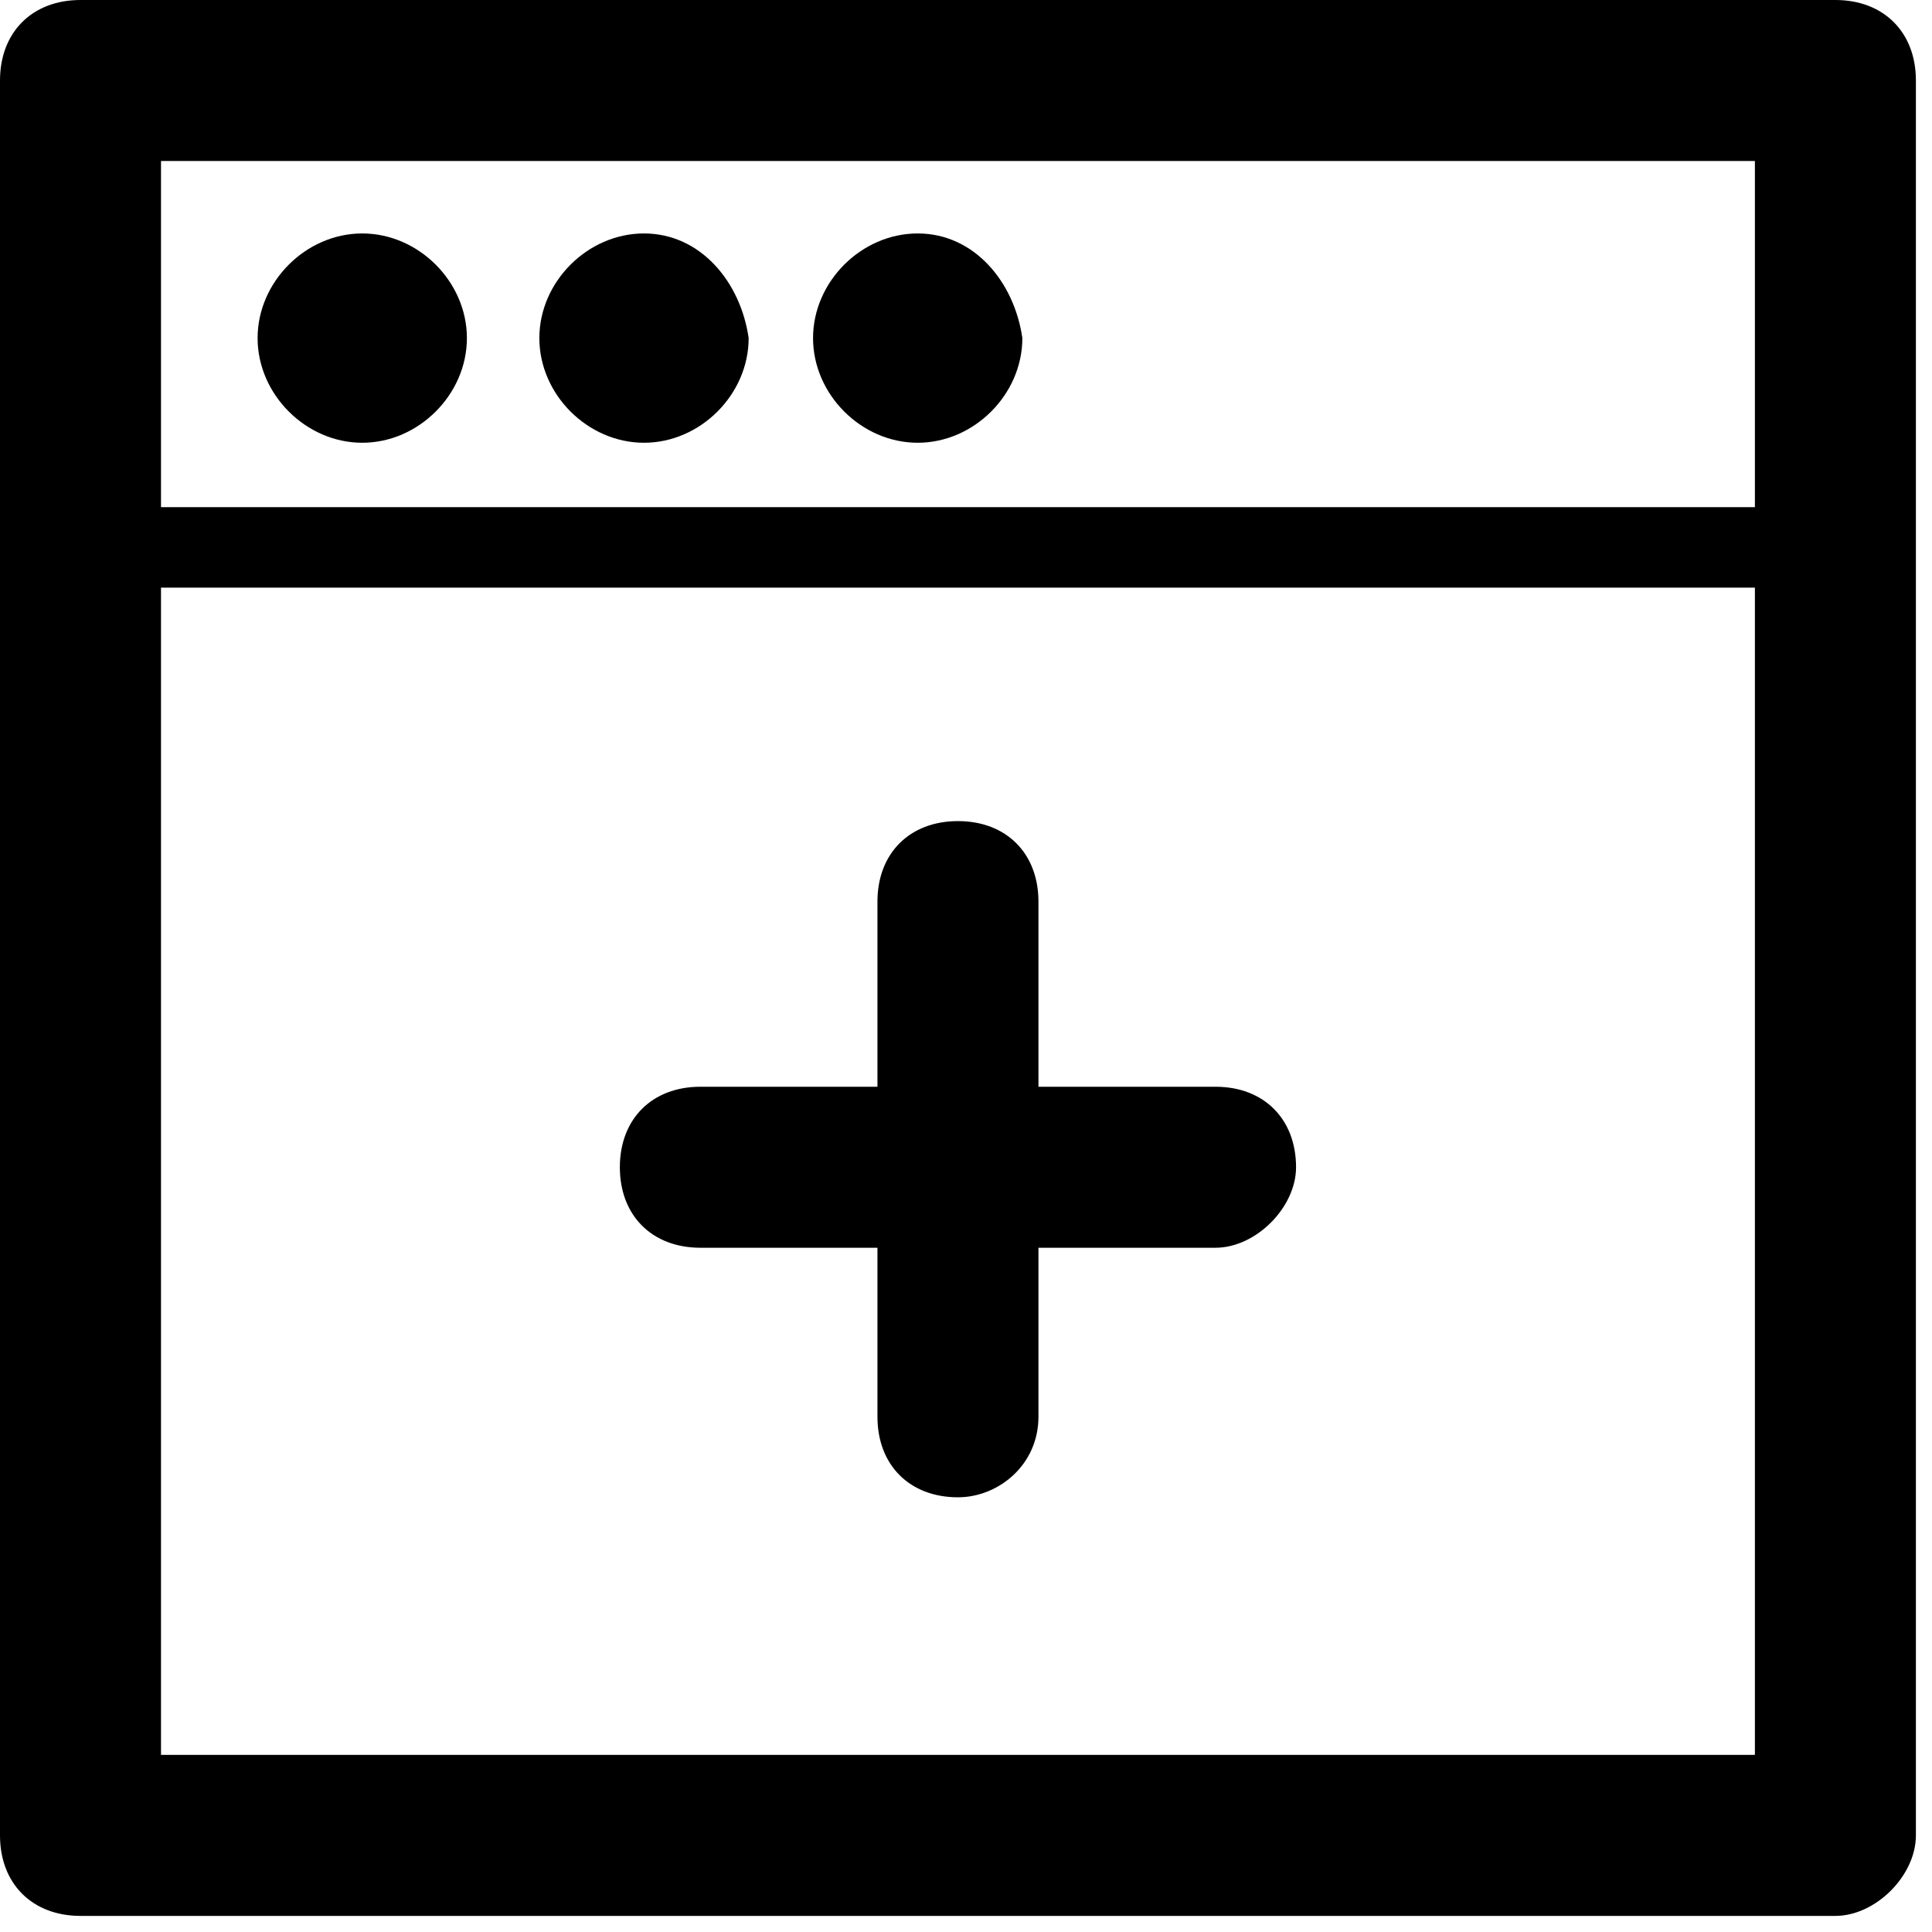 <svg width="24" height="24" viewBox="0 0 24 24" fill="none" xmlns="http://www.w3.org/2000/svg">
<path d="M22.8 23.8H1C0.4 23.8 0 23.4 0 22.8V1C0 0.4 0.4 0 1 0H22.8C23.4 0 23.8 0.4 23.8 1V22.8C23.8 23.3 23.3 23.8 22.8 23.8ZM2 21.8H21.8V2H2V21.8Z" fill="black"/>
<path d="M22.4 7.3H1.3C1 7.3 0.8 7.1 0.8 6.8C0.8 6.5 1 6.3 1.3 6.3H22.4C22.7 6.3 22.9 6.5 22.9 6.8C22.9 7.1 22.7 7.3 22.4 7.3Z" fill="black"/>
<path d="M4.5 2.9C3.8 2.9 3.2 3.5 3.2 4.2C3.2 4.9 3.8 5.5 4.5 5.5C5.2 5.5 5.8 4.9 5.8 4.2C5.8 3.5 5.2 2.9 4.5 2.9Z" fill="black"/>
<path d="M8 2.9C7.3 2.9 6.7 3.5 6.7 4.2C6.7 4.9 7.3 5.5 8 5.5C8.7 5.5 9.3 4.9 9.3 4.2C9.2 3.5 8.7 2.9 8 2.9Z" fill="black"/>
<path d="M11.4 2.9C10.7 2.9 10.1 3.5 10.1 4.2C10.1 4.9 10.7 5.5 11.4 5.5C12.1 5.5 12.7 4.9 12.7 4.2C12.6 3.5 12.1 2.9 11.4 2.9Z" fill="black"/>
<path d="M15.1 15.5H8.7C8.1 15.5 7.7 15.1 7.7 14.5C7.7 13.9 8.1 13.5 8.7 13.5H15.1C15.7 13.5 16.1 13.9 16.1 14.5C16.1 15 15.6 15.5 15.1 15.5Z" fill="black"/>
<path d="M11.9 18.6C11.3 18.6 10.9 18.2 10.9 17.6V11.2C10.9 10.6 11.3 10.2 11.9 10.2C12.5 10.2 12.9 10.6 12.9 11.2V17.6C12.9 18.2 12.4 18.6 11.9 18.6Z" fill="black"/>
</svg>
